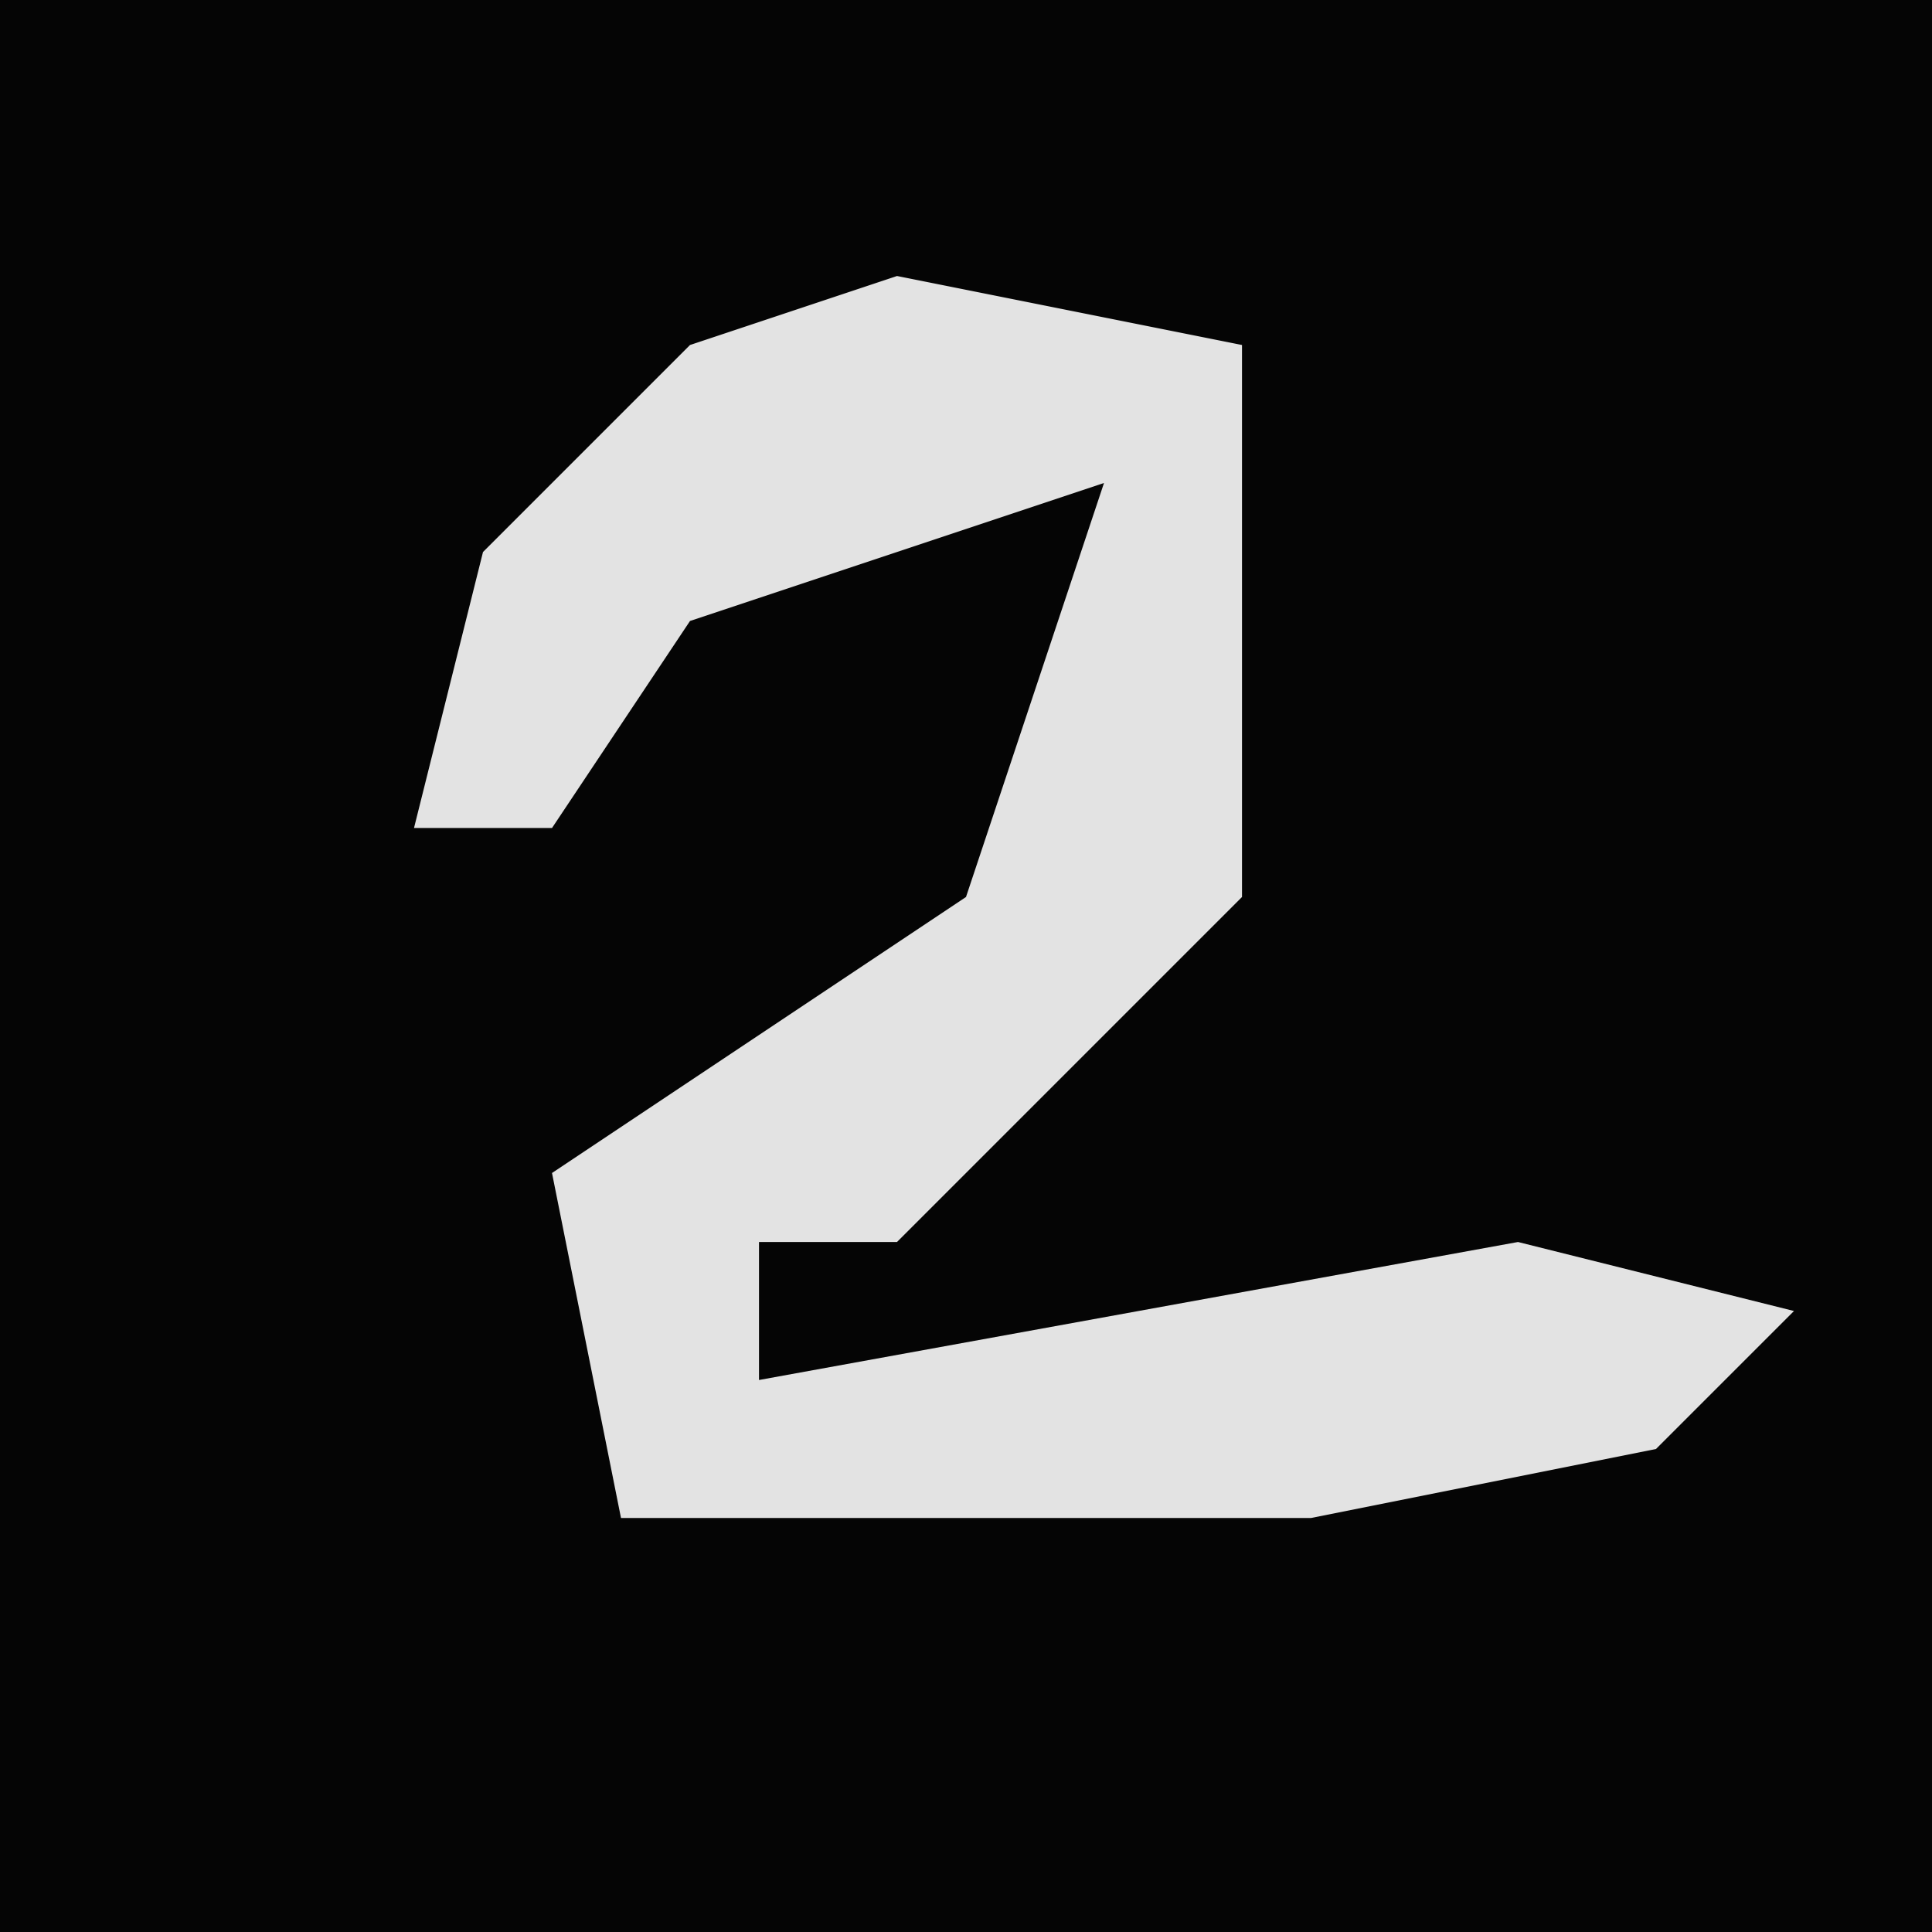 <?xml version="1.0" encoding="UTF-8"?>
<svg version="1.1" xmlns="http://www.w3.org/2000/svg" width="28" height="28">
<path d="M0,0 L28,0 L28,28 L0,28 Z " fill="#050505" transform="translate(0,0)"/>
<path d="M0,0 L5,1 L5,9 L0,14 L-2,14 L-2,16 L9,14 L13,15 L11,17 L6,18 L-4,18 L-5,13 L1,9 L3,3 L-3,5 L-5,8 L-7,8 L-6,4 L-3,1 Z " fill="#E3E3E3" transform="translate(13,4)"/>
</svg>
